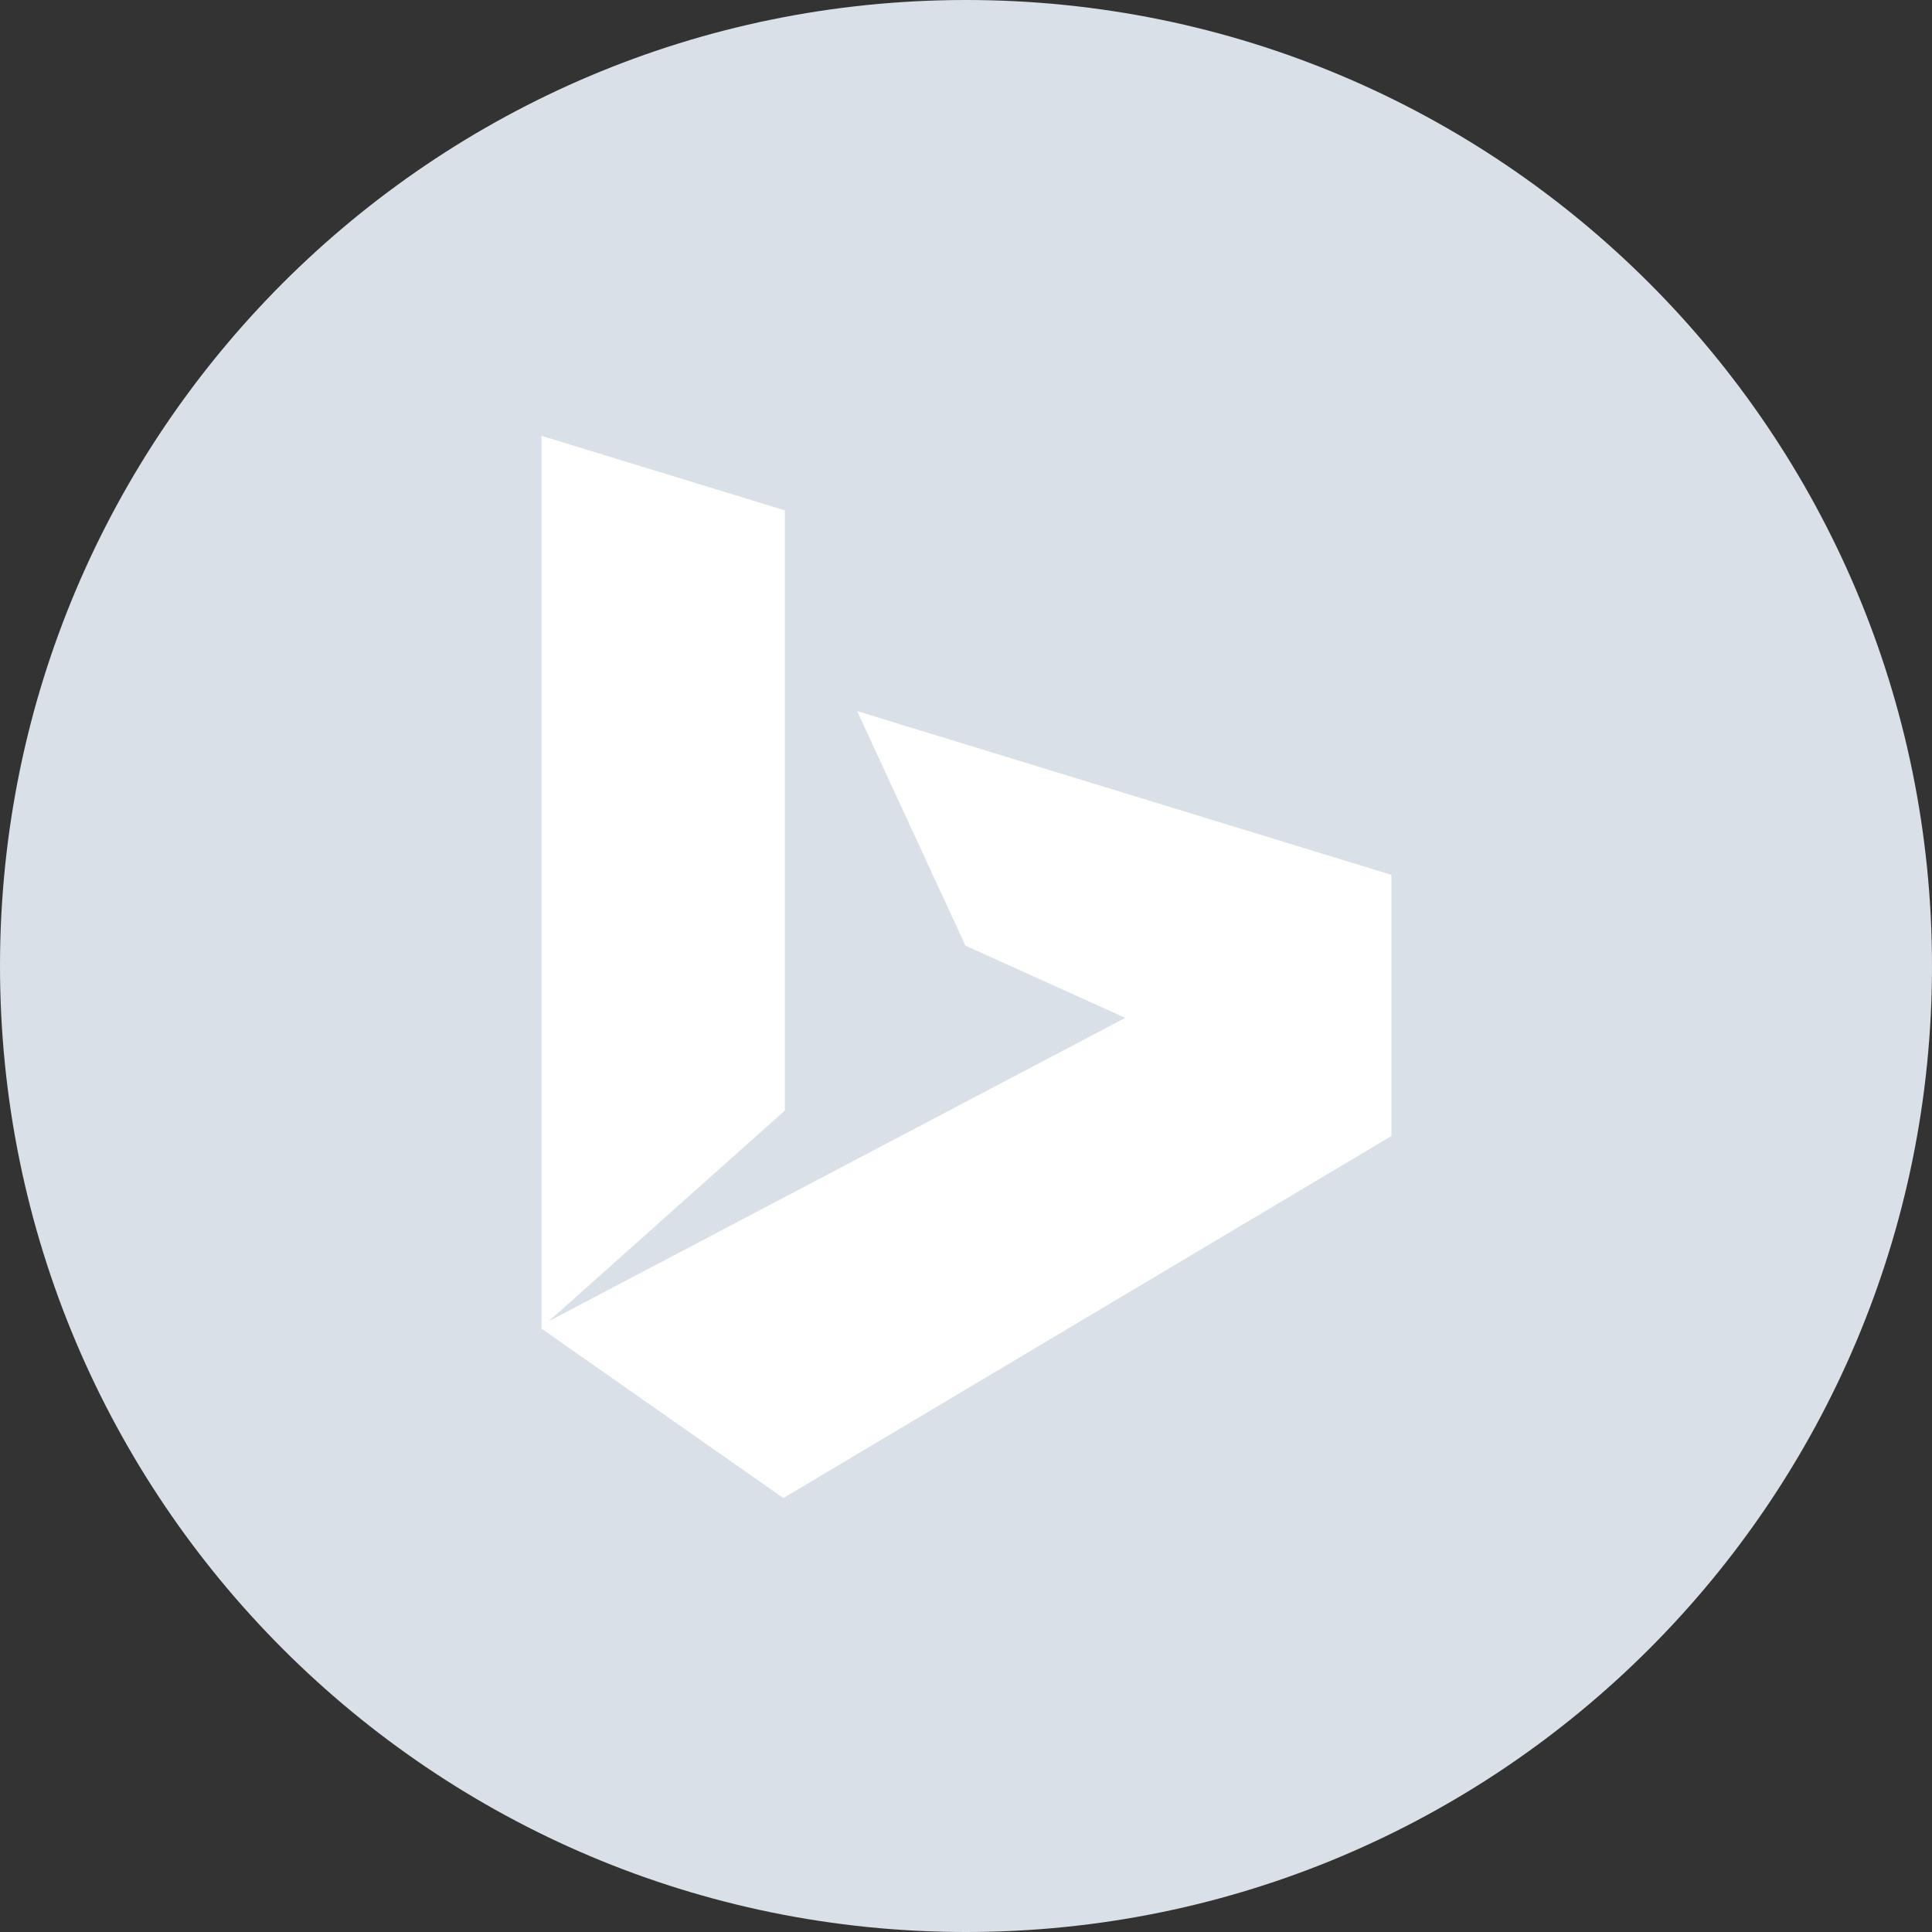 <svg xmlns="http://www.w3.org/2000/svg" xmlns:xlink="http://www.w3.org/1999/xlink" width="1024" height="1024" viewBox="0 0 1024 1024"><rect x="0" y="0" width="1024" height="1024" fill="#333333" stroke="none"/><defs><clipPath id="b"><rect width="1024" height="1024"/></clipPath></defs><g id="a" clip-path="url(#b)"><path d="M512,0c282.77,0,512,229.23,512,512s-229.23,512-512,512S0,794.77,0,512,229.23,0,512,0Z" fill="#d9e0e7"/><path d="M414.9,793.5,286.7,703.7V230.5l129,39.5V588.1L290.5,699.8,596.1,539l-84.7-38.3L454,376.4l283.2,86.8V601.6Z" transform="translate(0.301 0.5)" fill="#fff"/></g></svg>